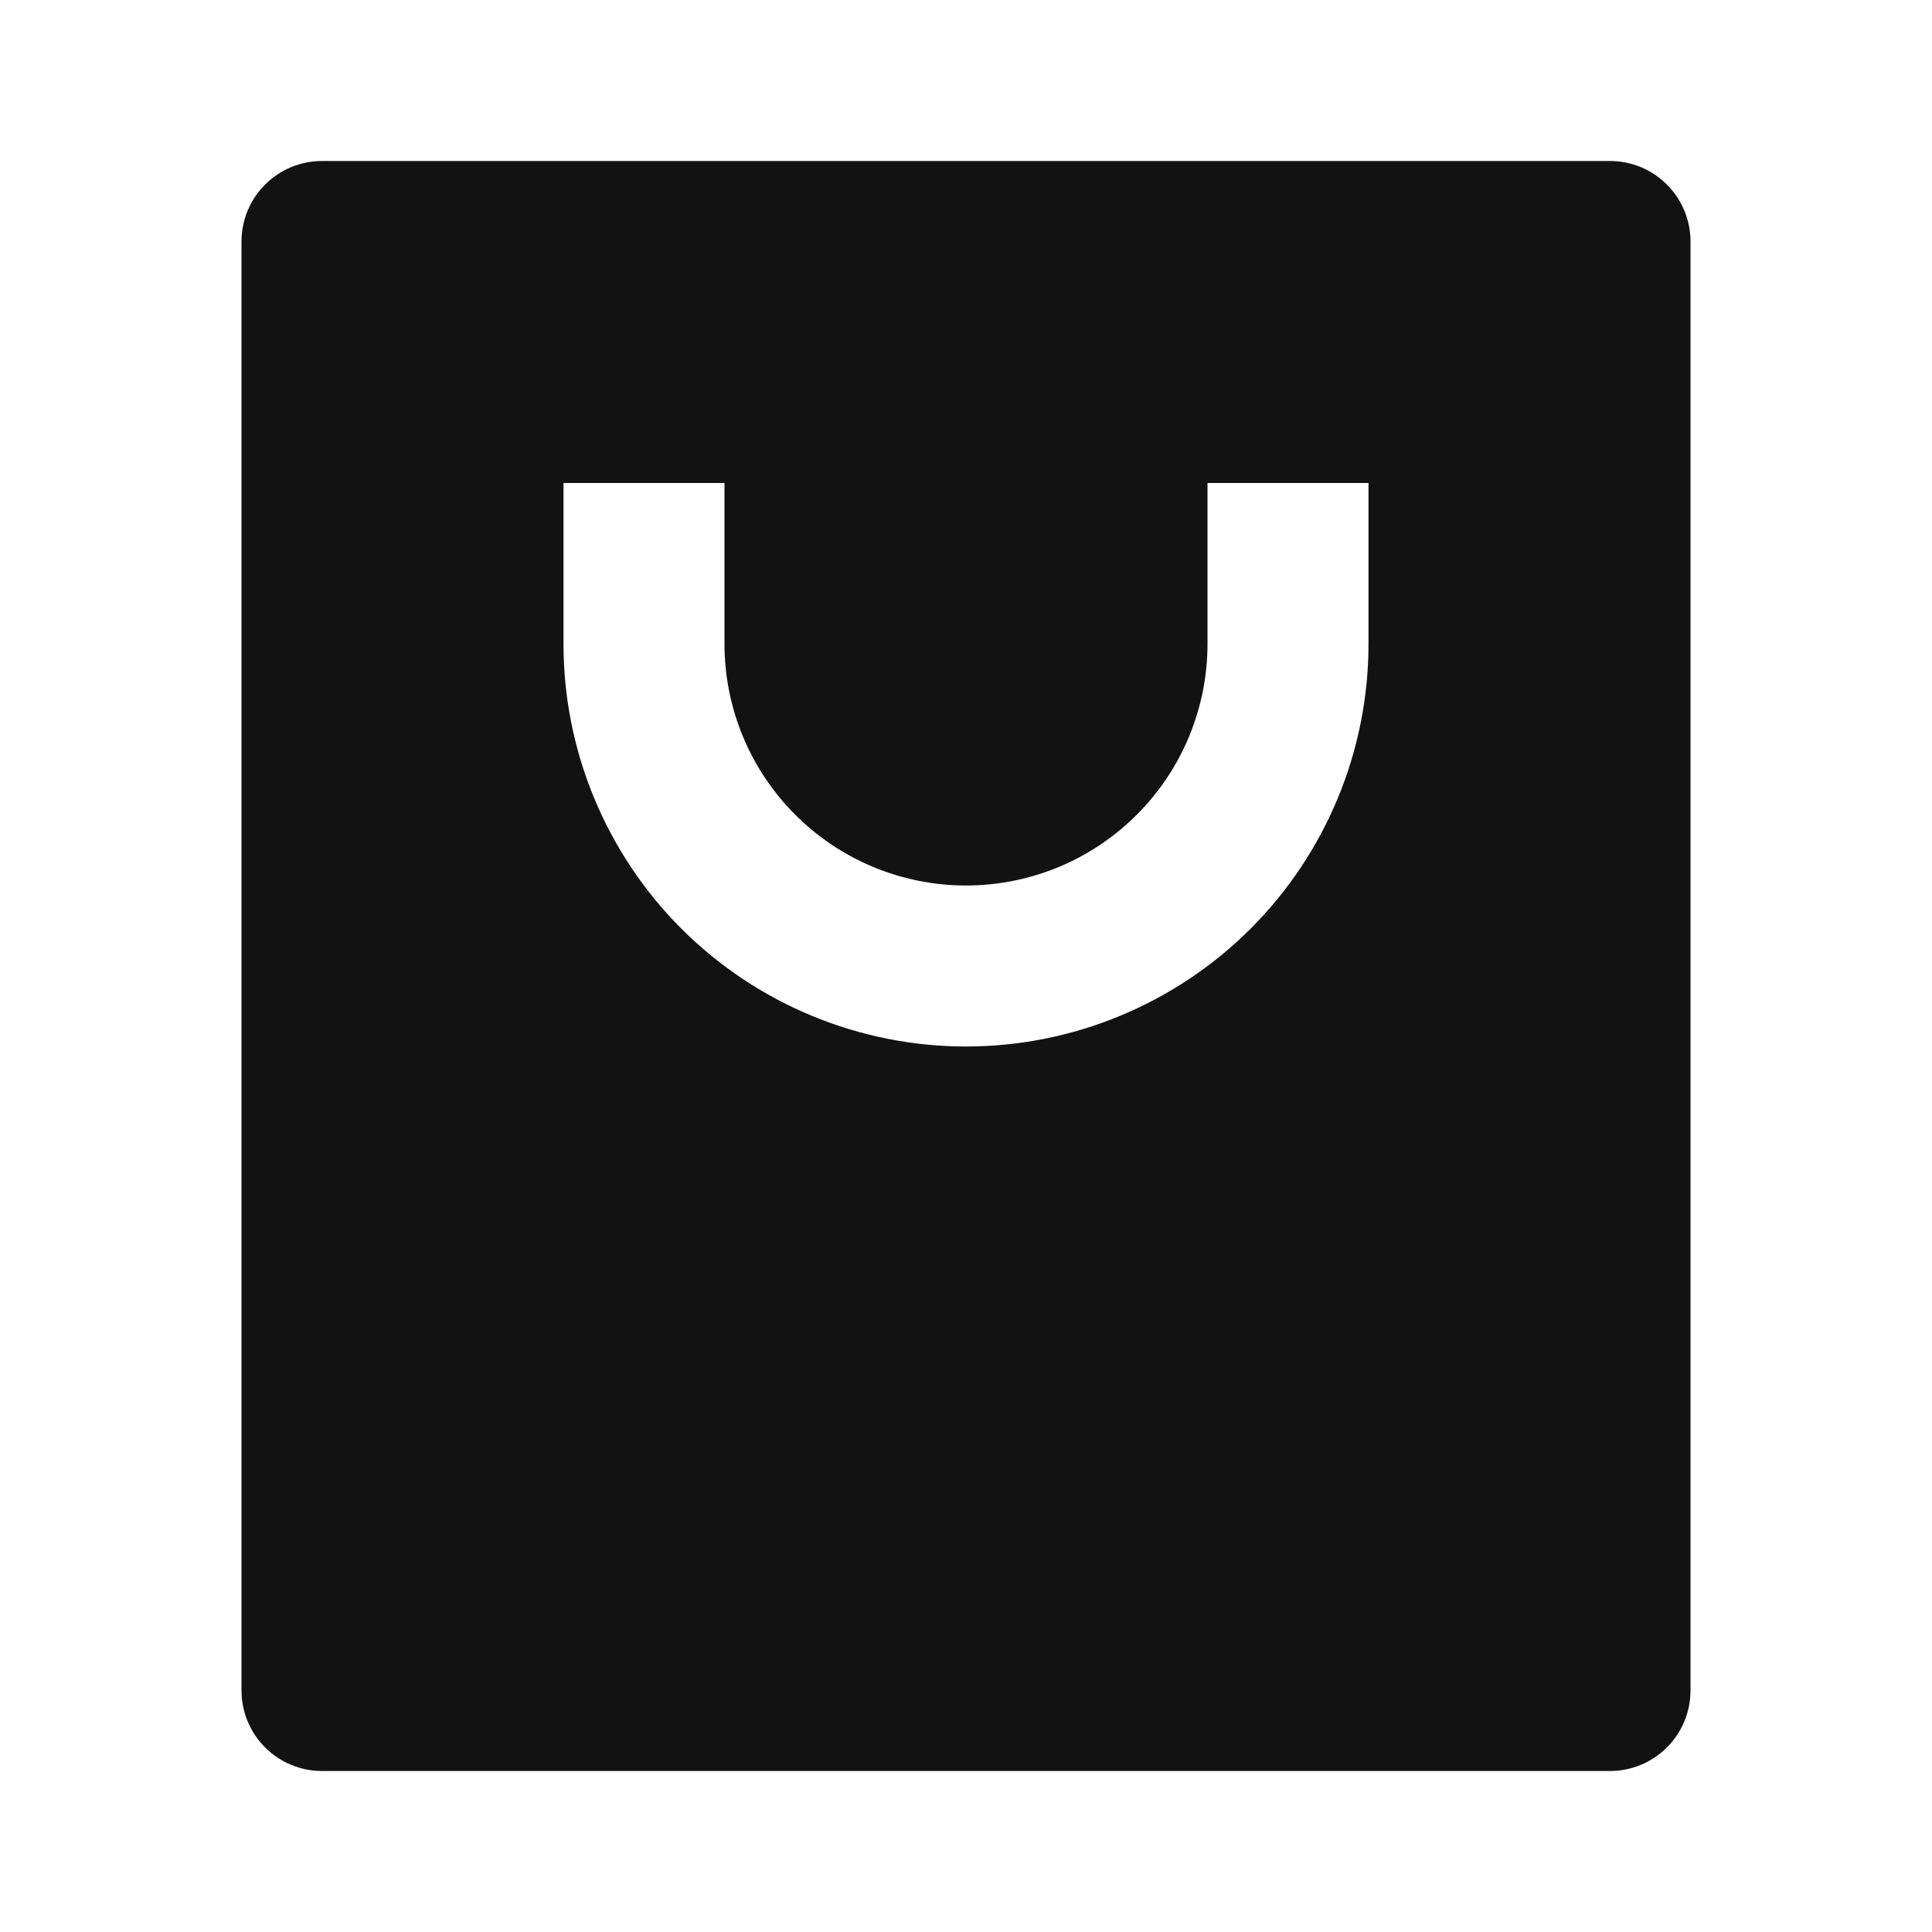 <svg xmlns="http://www.w3.org/2000/svg" width="24" height="24" fill="none"><g clip-path="url(#a)"><g><path fill="#121212" d="M20 22H4C3.735 22 3.48 21.895 3.293 21.707C3.105 21.52 3 21.265 3 21V3C3 2.735 3.105 2.48 3.293 2.293C3.48 2.105 3.735 2 4 2H20C20.265 2 20.52 2.105 20.707 2.293C20.895 2.48 21 2.735 21 3V21C21 21.265 20.895 21.52 20.707 21.707C20.52 21.895 20.265 22 20 22ZM9 6H7V8C7 9.326 7.527 10.598 8.464 11.536C9.402 12.473 10.674 13 12 13C13.326 13 14.598 12.473 15.536 11.536C16.473 10.598 17 9.326 17 8V6H15V8C15 8.796 14.684 9.559 14.121 10.121C13.559 10.684 12.796 11 12 11C11.204 11 10.441 10.684 9.879 10.121C9.316 9.559 9 8.796 9 8V6Z"/></g></g><defs><clipPath id="a"><rect width="24" height="24" fill="white"/></clipPath></defs></svg>